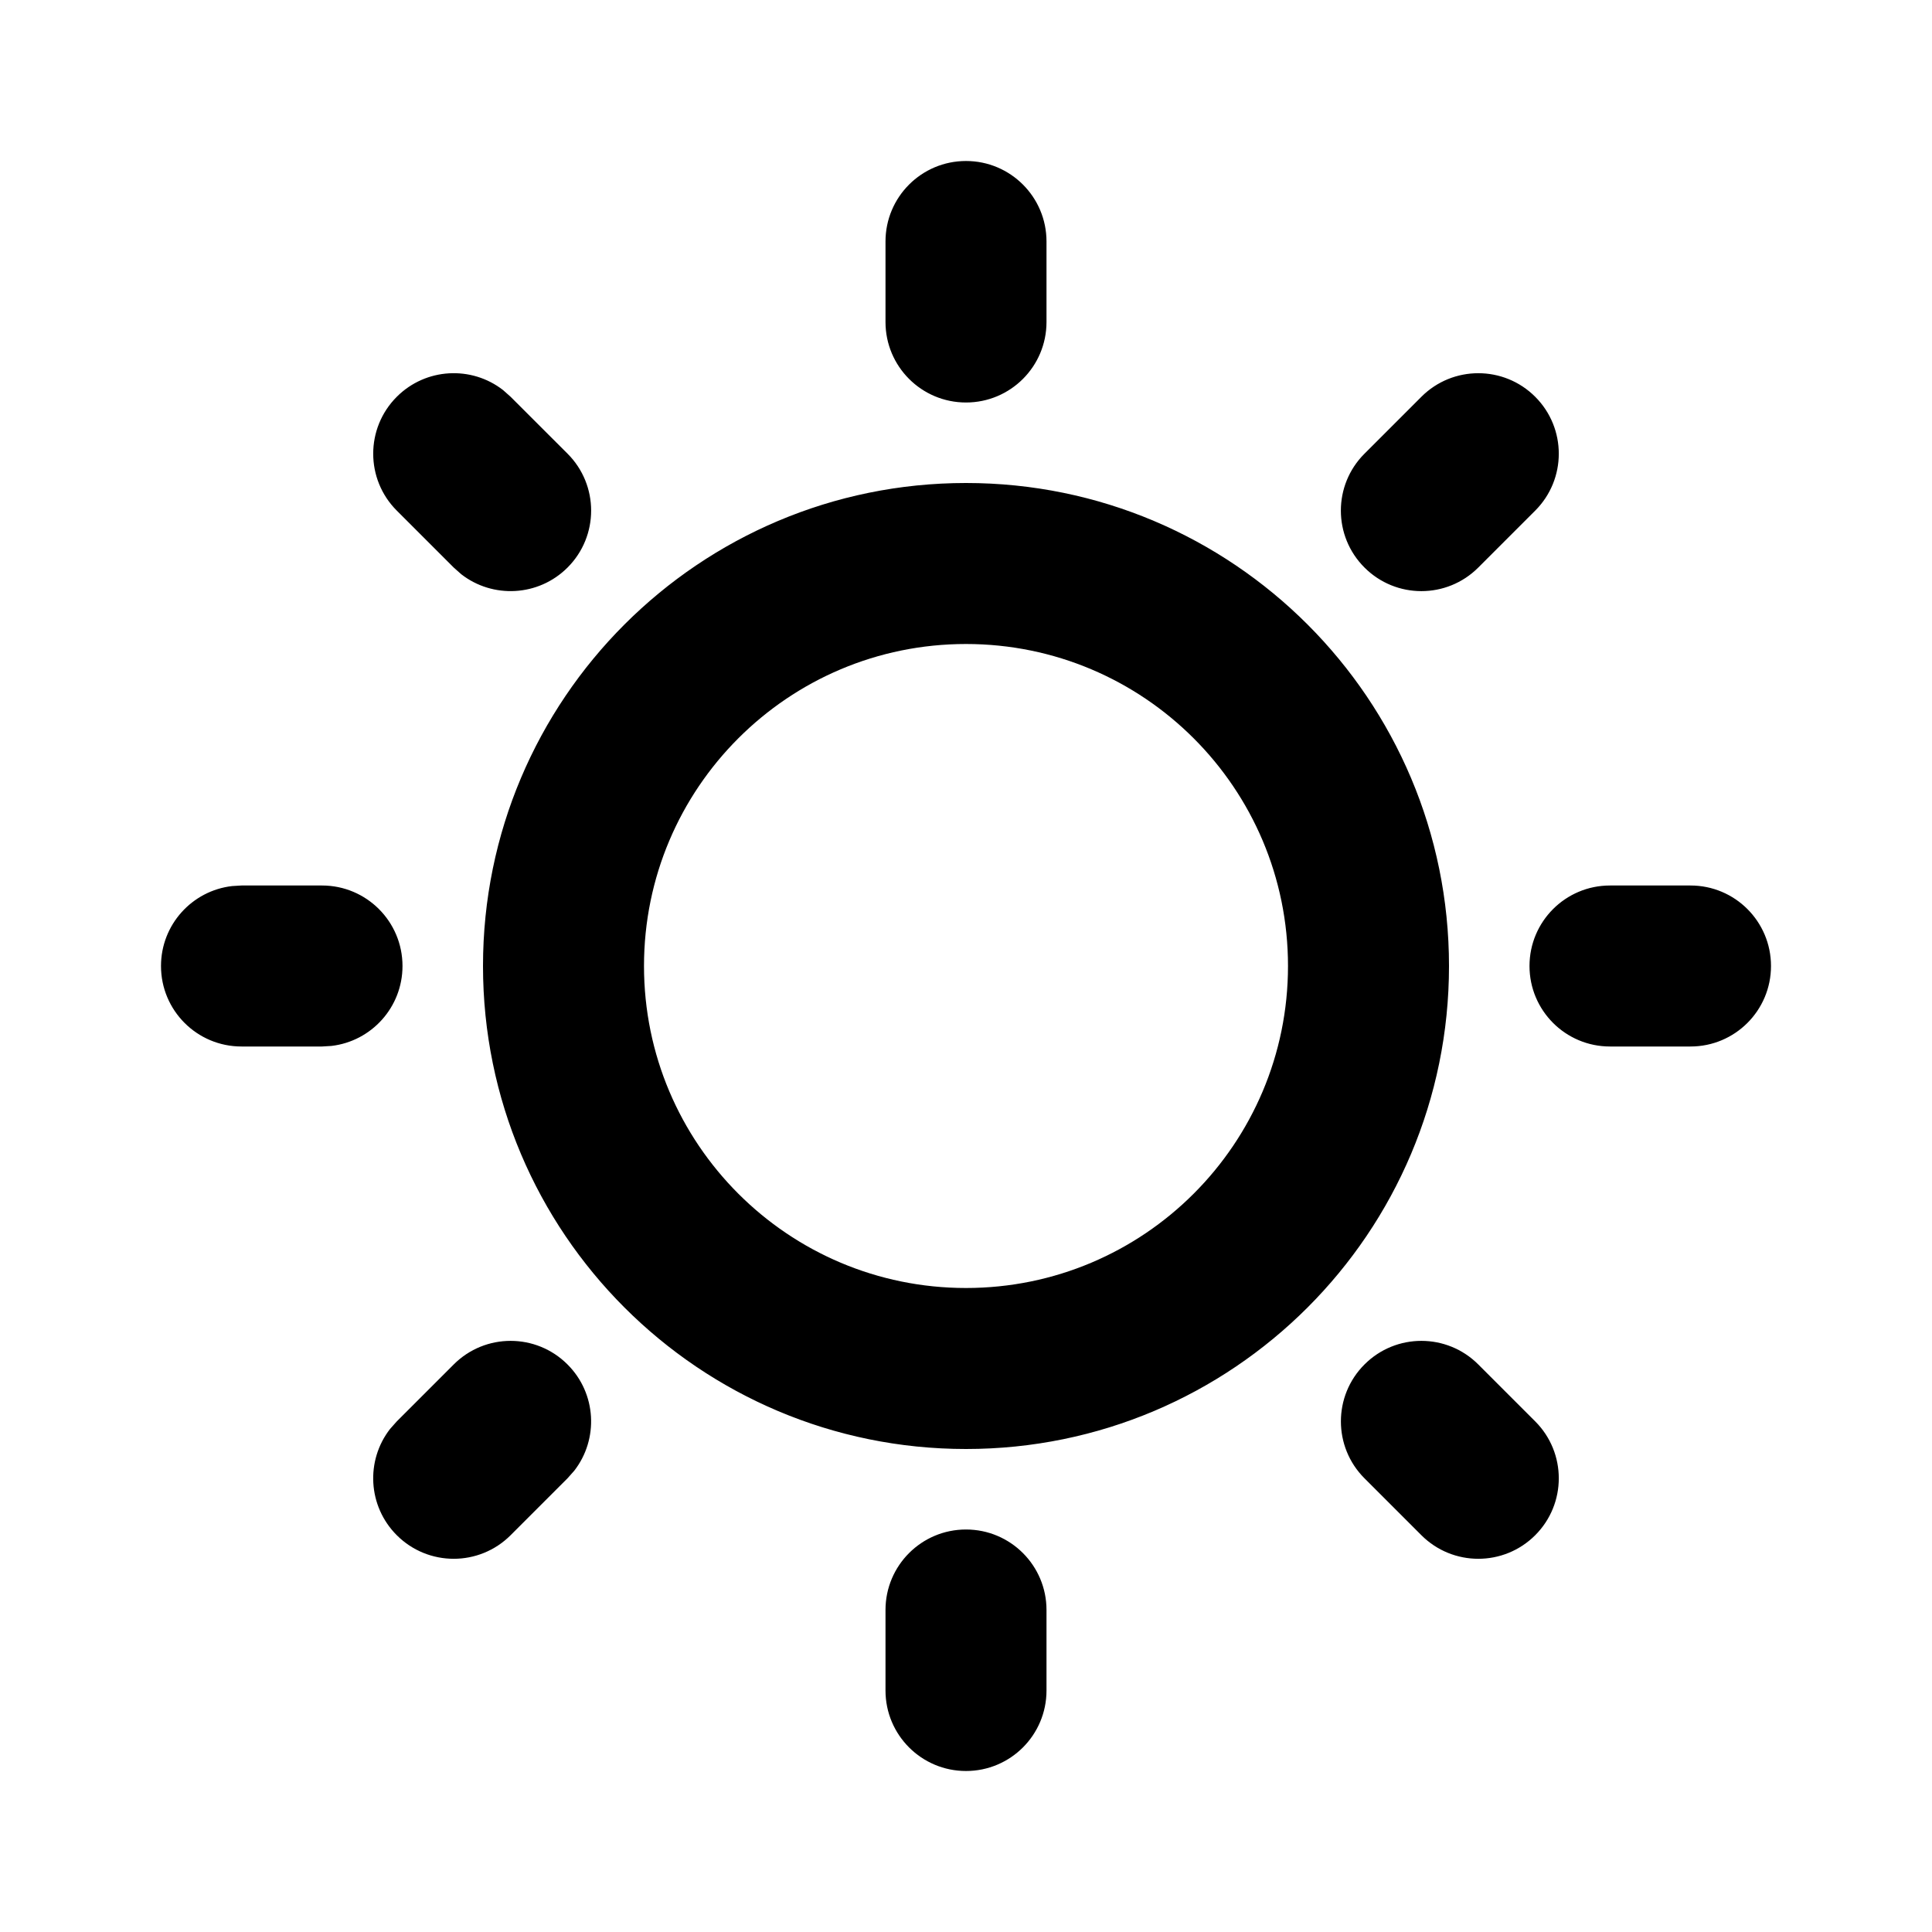 <svg width="48" height="48" viewBox="0 0 48 48" fill="none" xmlns="http://www.w3.org/2000/svg">
<g clip-path="url(#clip0_2002_10)">
<path d="M24 38C25.105 38 26 38.895 26 40V42C26 43.105 25.105 44 24 44C22.895 44 22 43.105 22 42V40C22 38.895 22.895 38 24 38ZM36.728 33.9L38.142 35.314C38.923 36.095 38.923 37.361 38.142 38.142C37.361 38.923 36.095 38.923 35.314 38.142L33.9 36.728C33.119 35.947 33.119 34.681 33.9 33.9C34.681 33.118 35.947 33.118 36.728 33.9ZM11.272 33.9C12.053 33.118 13.319 33.118 14.1 33.9C14.821 34.62 14.877 35.755 14.267 36.54L14.1 36.728L12.686 38.142C11.905 38.923 10.639 38.923 9.858 38.142C9.137 37.421 9.081 36.287 9.691 35.502L9.858 35.314L11.272 33.9ZM24 12C30.627 12 36 17.373 36 24C36 30.627 30.627 36 24 36C17.373 36 12 30.627 12 24C12 17.373 17.373 12 24 12ZM24 16C19.582 16 16 19.582 16 24C16 28.418 19.582 32 24 32C28.418 32 32 28.418 32 24C32 19.582 28.418 16 24 16ZM8 22C9.105 22 10 22.895 10 24C10 25.026 9.228 25.871 8.233 25.986L8 26H6C4.895 26 4 25.105 4 24C4 22.974 4.772 22.129 5.767 22.014L6 22H8ZM42 22C43.105 22 44 22.895 44 24C44 25.105 43.105 26 42 26H40C38.895 26 38 25.105 38 24C38 22.895 38.895 22 40 22H42ZM9.858 9.858C10.579 9.137 11.713 9.081 12.498 9.691L12.686 9.858L14.101 11.272C14.882 12.053 14.882 13.319 14.101 14.1C13.38 14.821 12.245 14.877 11.46 14.267L11.272 14.1L9.858 12.686C9.077 11.905 9.077 10.639 9.858 9.858ZM38.142 9.858C38.923 10.639 38.923 11.905 38.142 12.686L36.728 14.1C35.947 14.882 34.681 14.882 33.9 14.1C33.118 13.319 33.118 12.053 33.9 11.272L35.314 9.858C36.095 9.077 37.361 9.077 38.142 9.858ZM24 4C25.105 4 26 4.895 26 6V8C26 9.105 25.105 10 24 10C22.895 10 22 9.105 22 8V6C22 4.895 22.895 4 24 4Z" fill="black"/>
</g>
<defs>
<clipPath id="clip0_2002_10">
<rect width="48" height="48" fill="white"/>
</clipPath>
</defs>
</svg>
